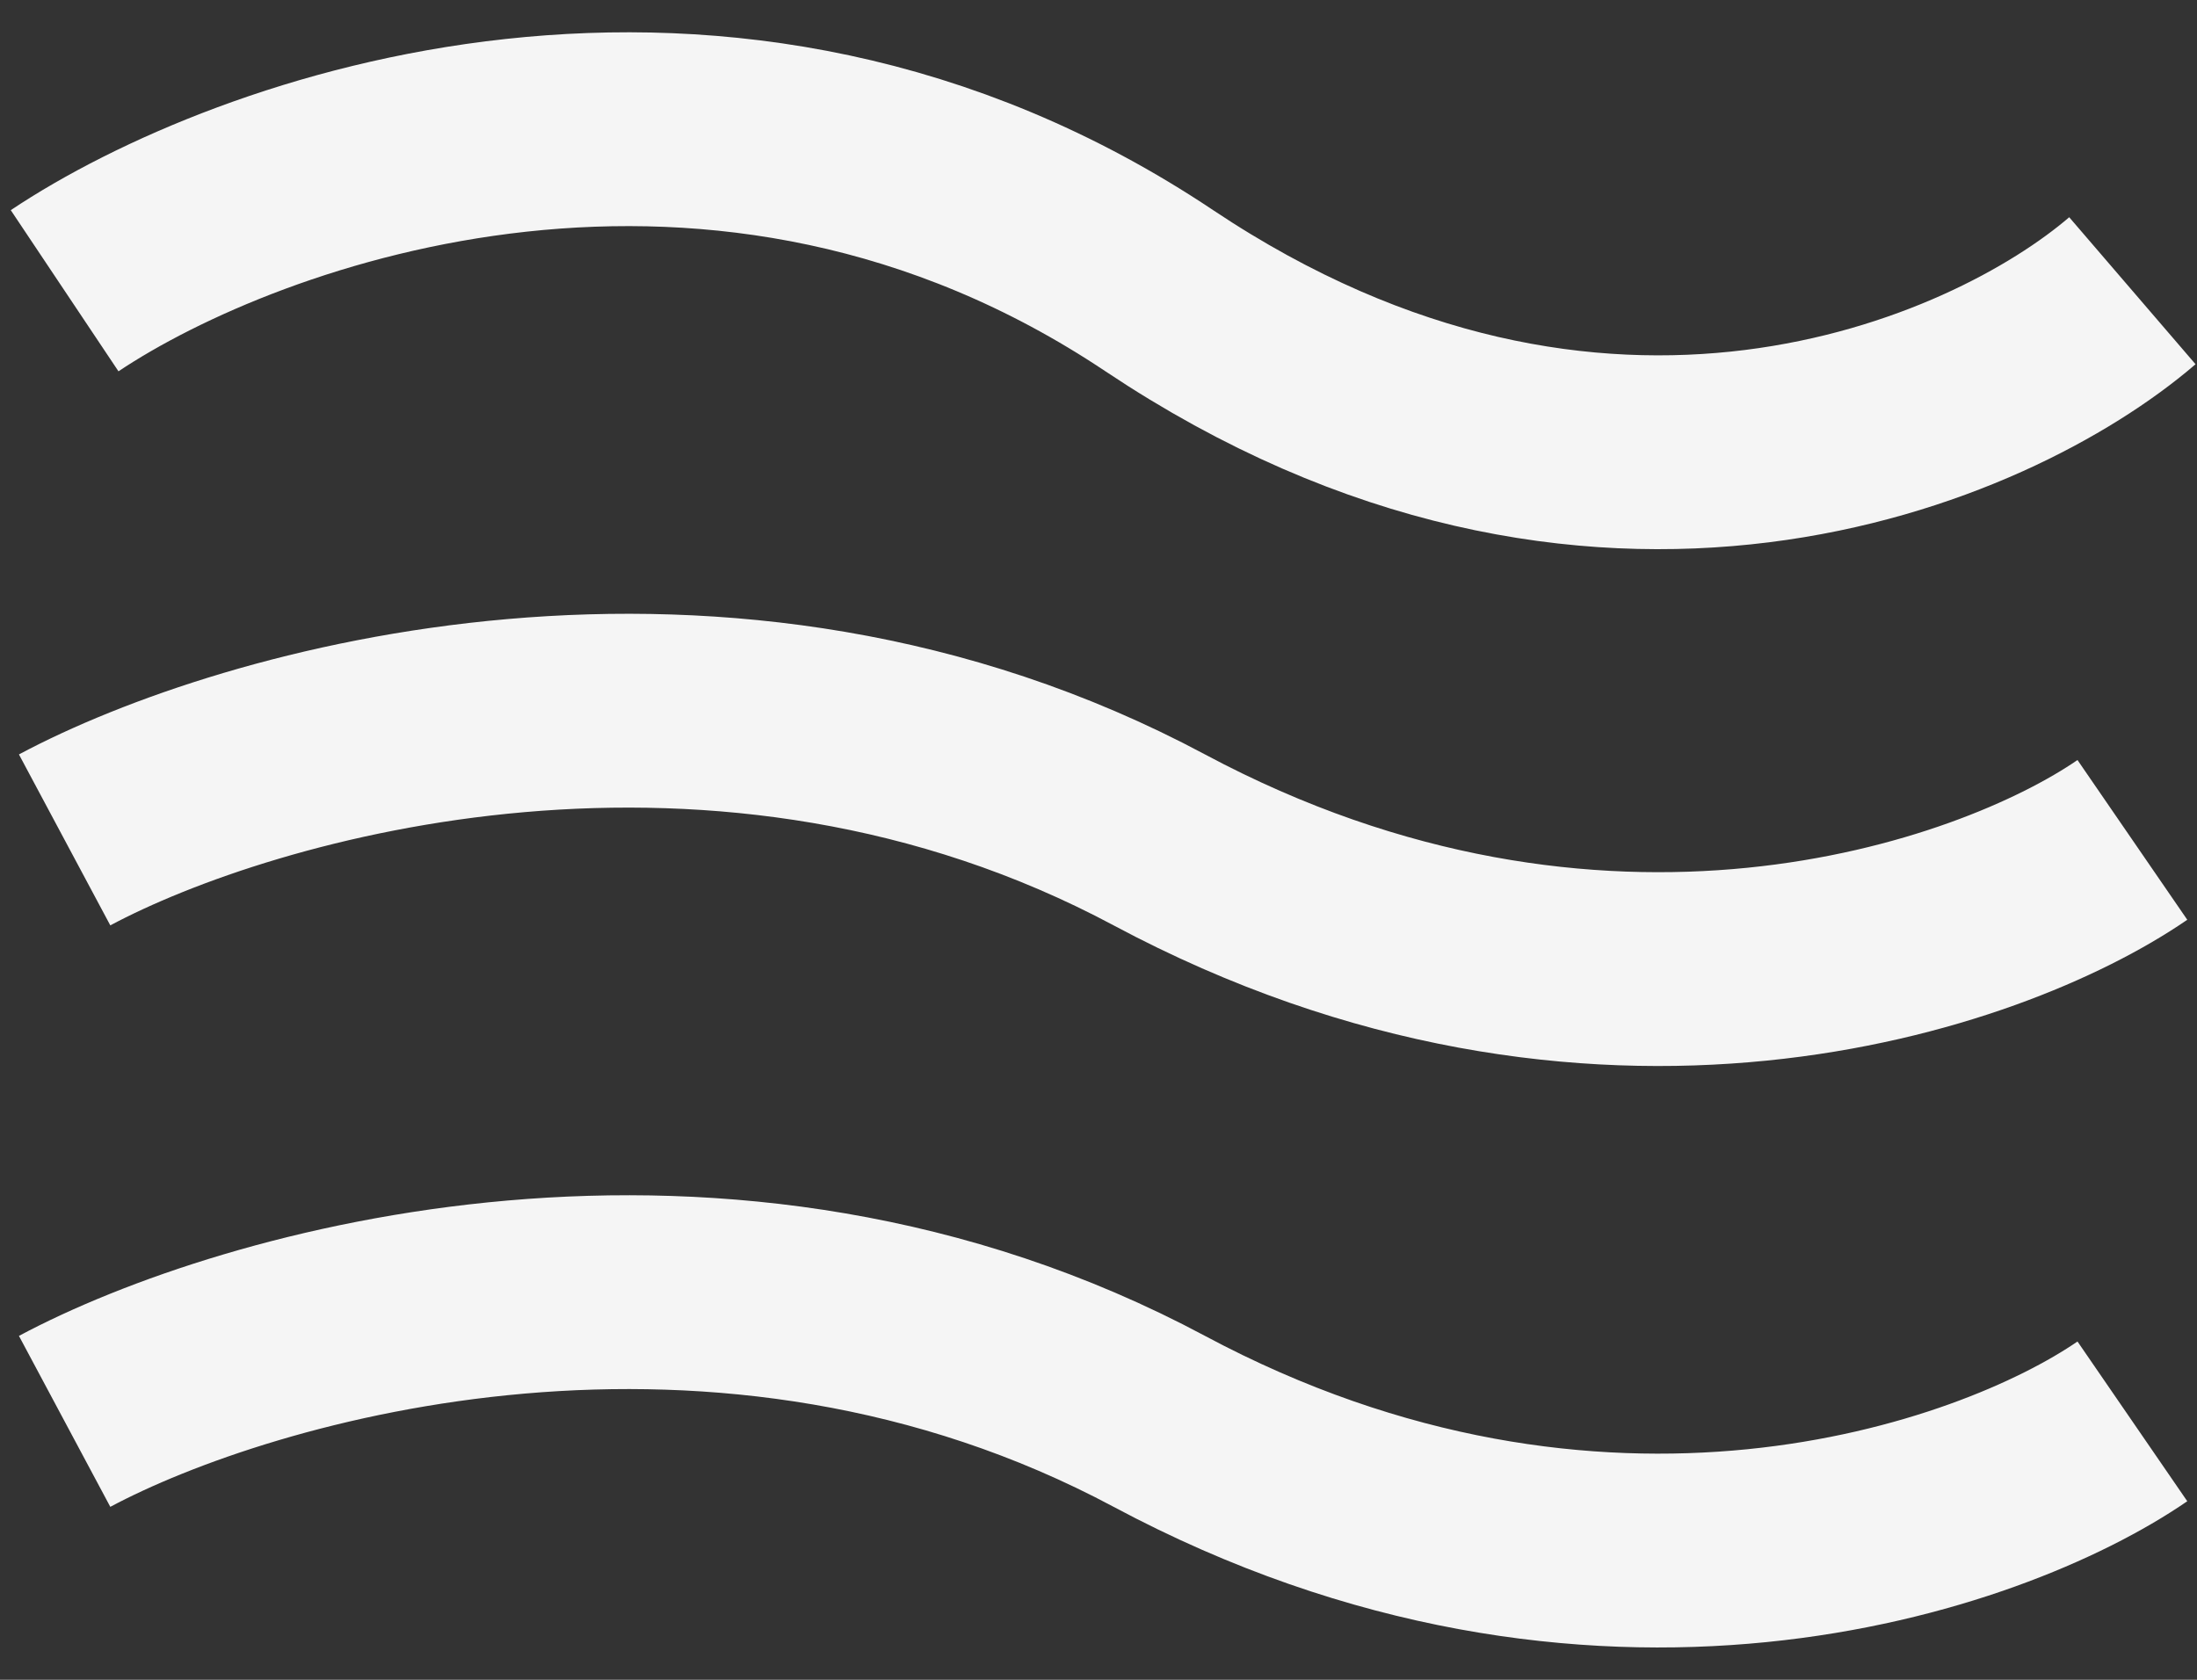<svg width="34" height="26" viewBox="0 0 34 26" fill="none" xmlns="http://www.w3.org/2000/svg">
<rect x="0" y="0" width="34" height="26" fill="#333333" stroke="none"/>
<path d="M1 4.5C3.824 2.613 11.165 -0.028 17.941 4.5C24.718 9.028 30.804 6.387 33 4.5M1 13C3.824 11.491 11.165 9.378 17.941 13C24.718 16.622 30.804 14.509 33 13M1 22C3.824 20.491 11.165 18.378 17.941 22C24.718 25.622 30.804 23.509 33 22" stroke="#F5F5F5" stroke-width="3"/>
</svg>
